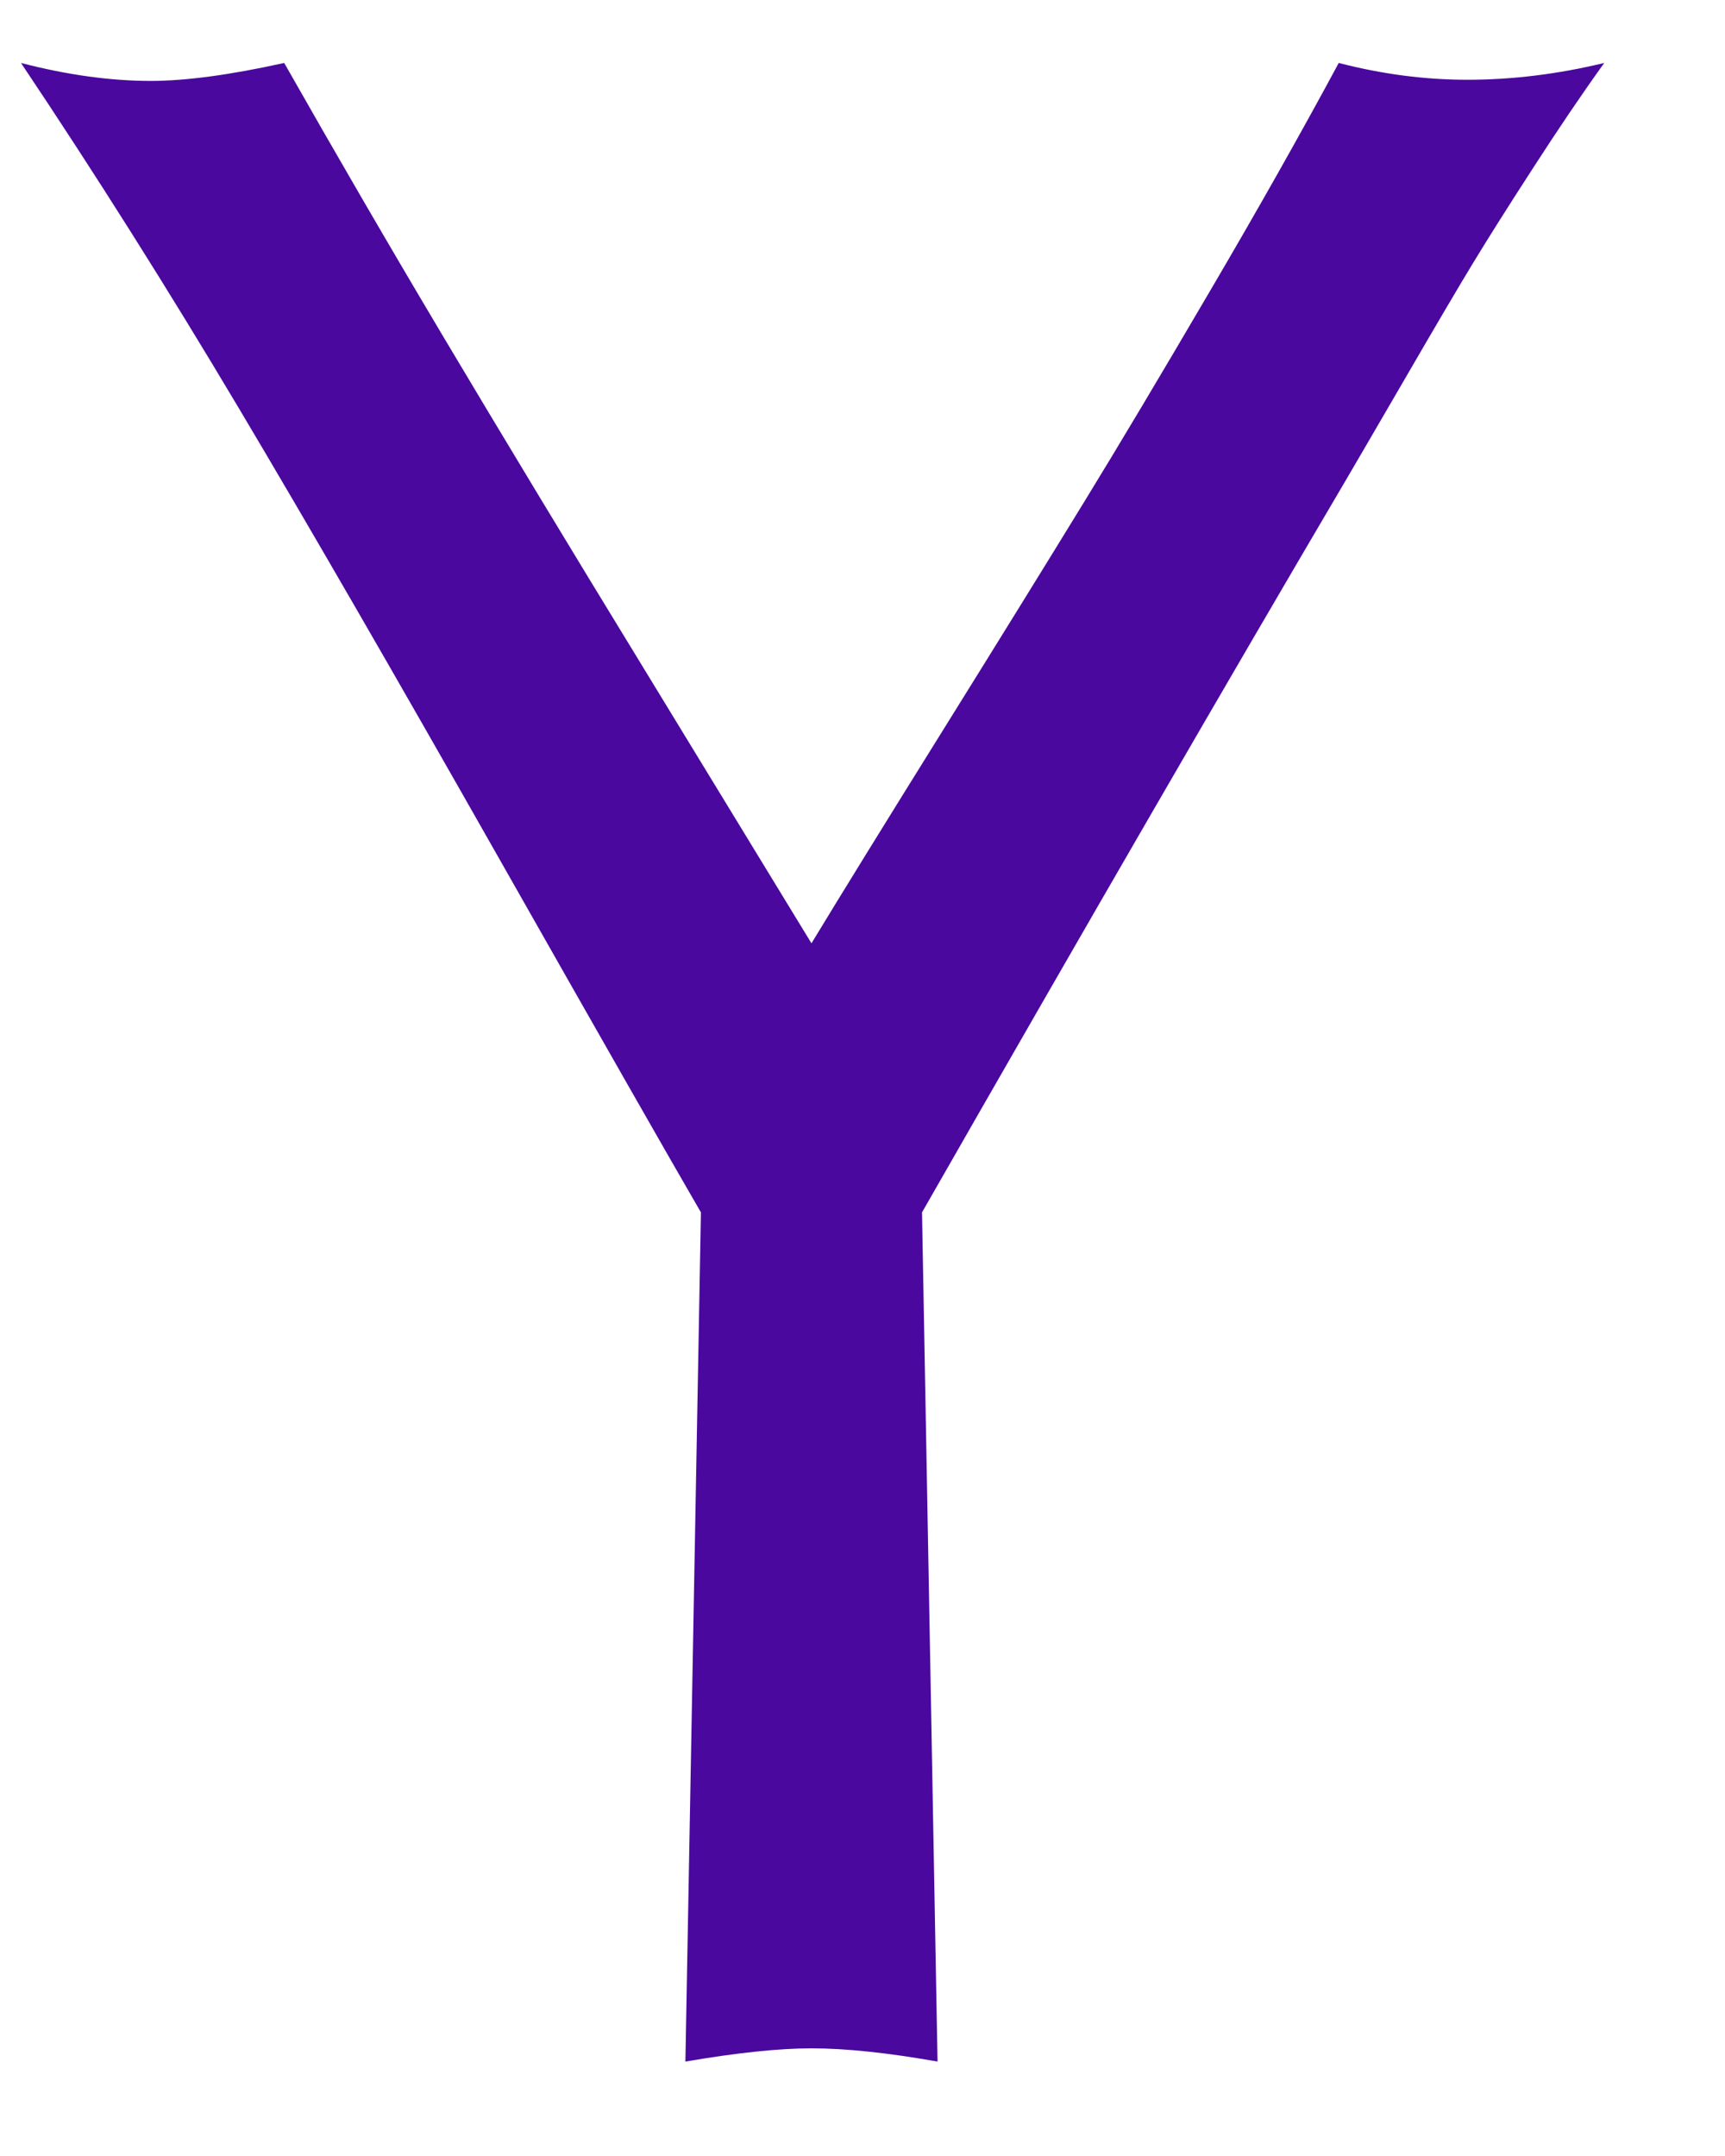 <svg width="12" height="15" viewBox="0 0 12 15" fill="none" xmlns="http://www.w3.org/2000/svg">
<path d="M6.414 8.435L6.522 14.343C6.177 14.282 5.885 14.251 5.645 14.251C5.417 14.251 5.124 14.282 4.768 14.343L4.876 8.435C4.653 8.051 4.184 7.228 3.468 5.966C2.752 4.704 2.15 3.661 1.659 2.836C1.168 2.011 0.665 1.213 0.146 0.438C0.47 0.522 0.771 0.563 1.049 0.563C1.289 0.563 1.598 0.522 1.977 0.438C2.328 1.056 2.699 1.696 3.092 2.356C3.485 3.016 3.95 3.786 4.488 4.666C5.025 5.546 5.411 6.179 5.645 6.563C5.851 6.223 6.156 5.729 6.56 5.08C6.964 4.431 7.291 3.902 7.542 3.492C7.793 3.083 8.085 2.592 8.419 2.022C8.754 1.451 9.052 0.923 9.313 0.438C9.614 0.516 9.913 0.555 10.208 0.555C10.519 0.555 10.837 0.516 11.16 0.438C11.004 0.655 10.837 0.902 10.659 1.178C10.481 1.453 10.343 1.672 10.245 1.834C10.147 1.995 9.99 2.262 9.773 2.636C9.556 3.009 9.42 3.243 9.364 3.338C8.551 4.719 7.567 6.419 6.414 8.435Z" fill="#4A089F"/>
</svg>
